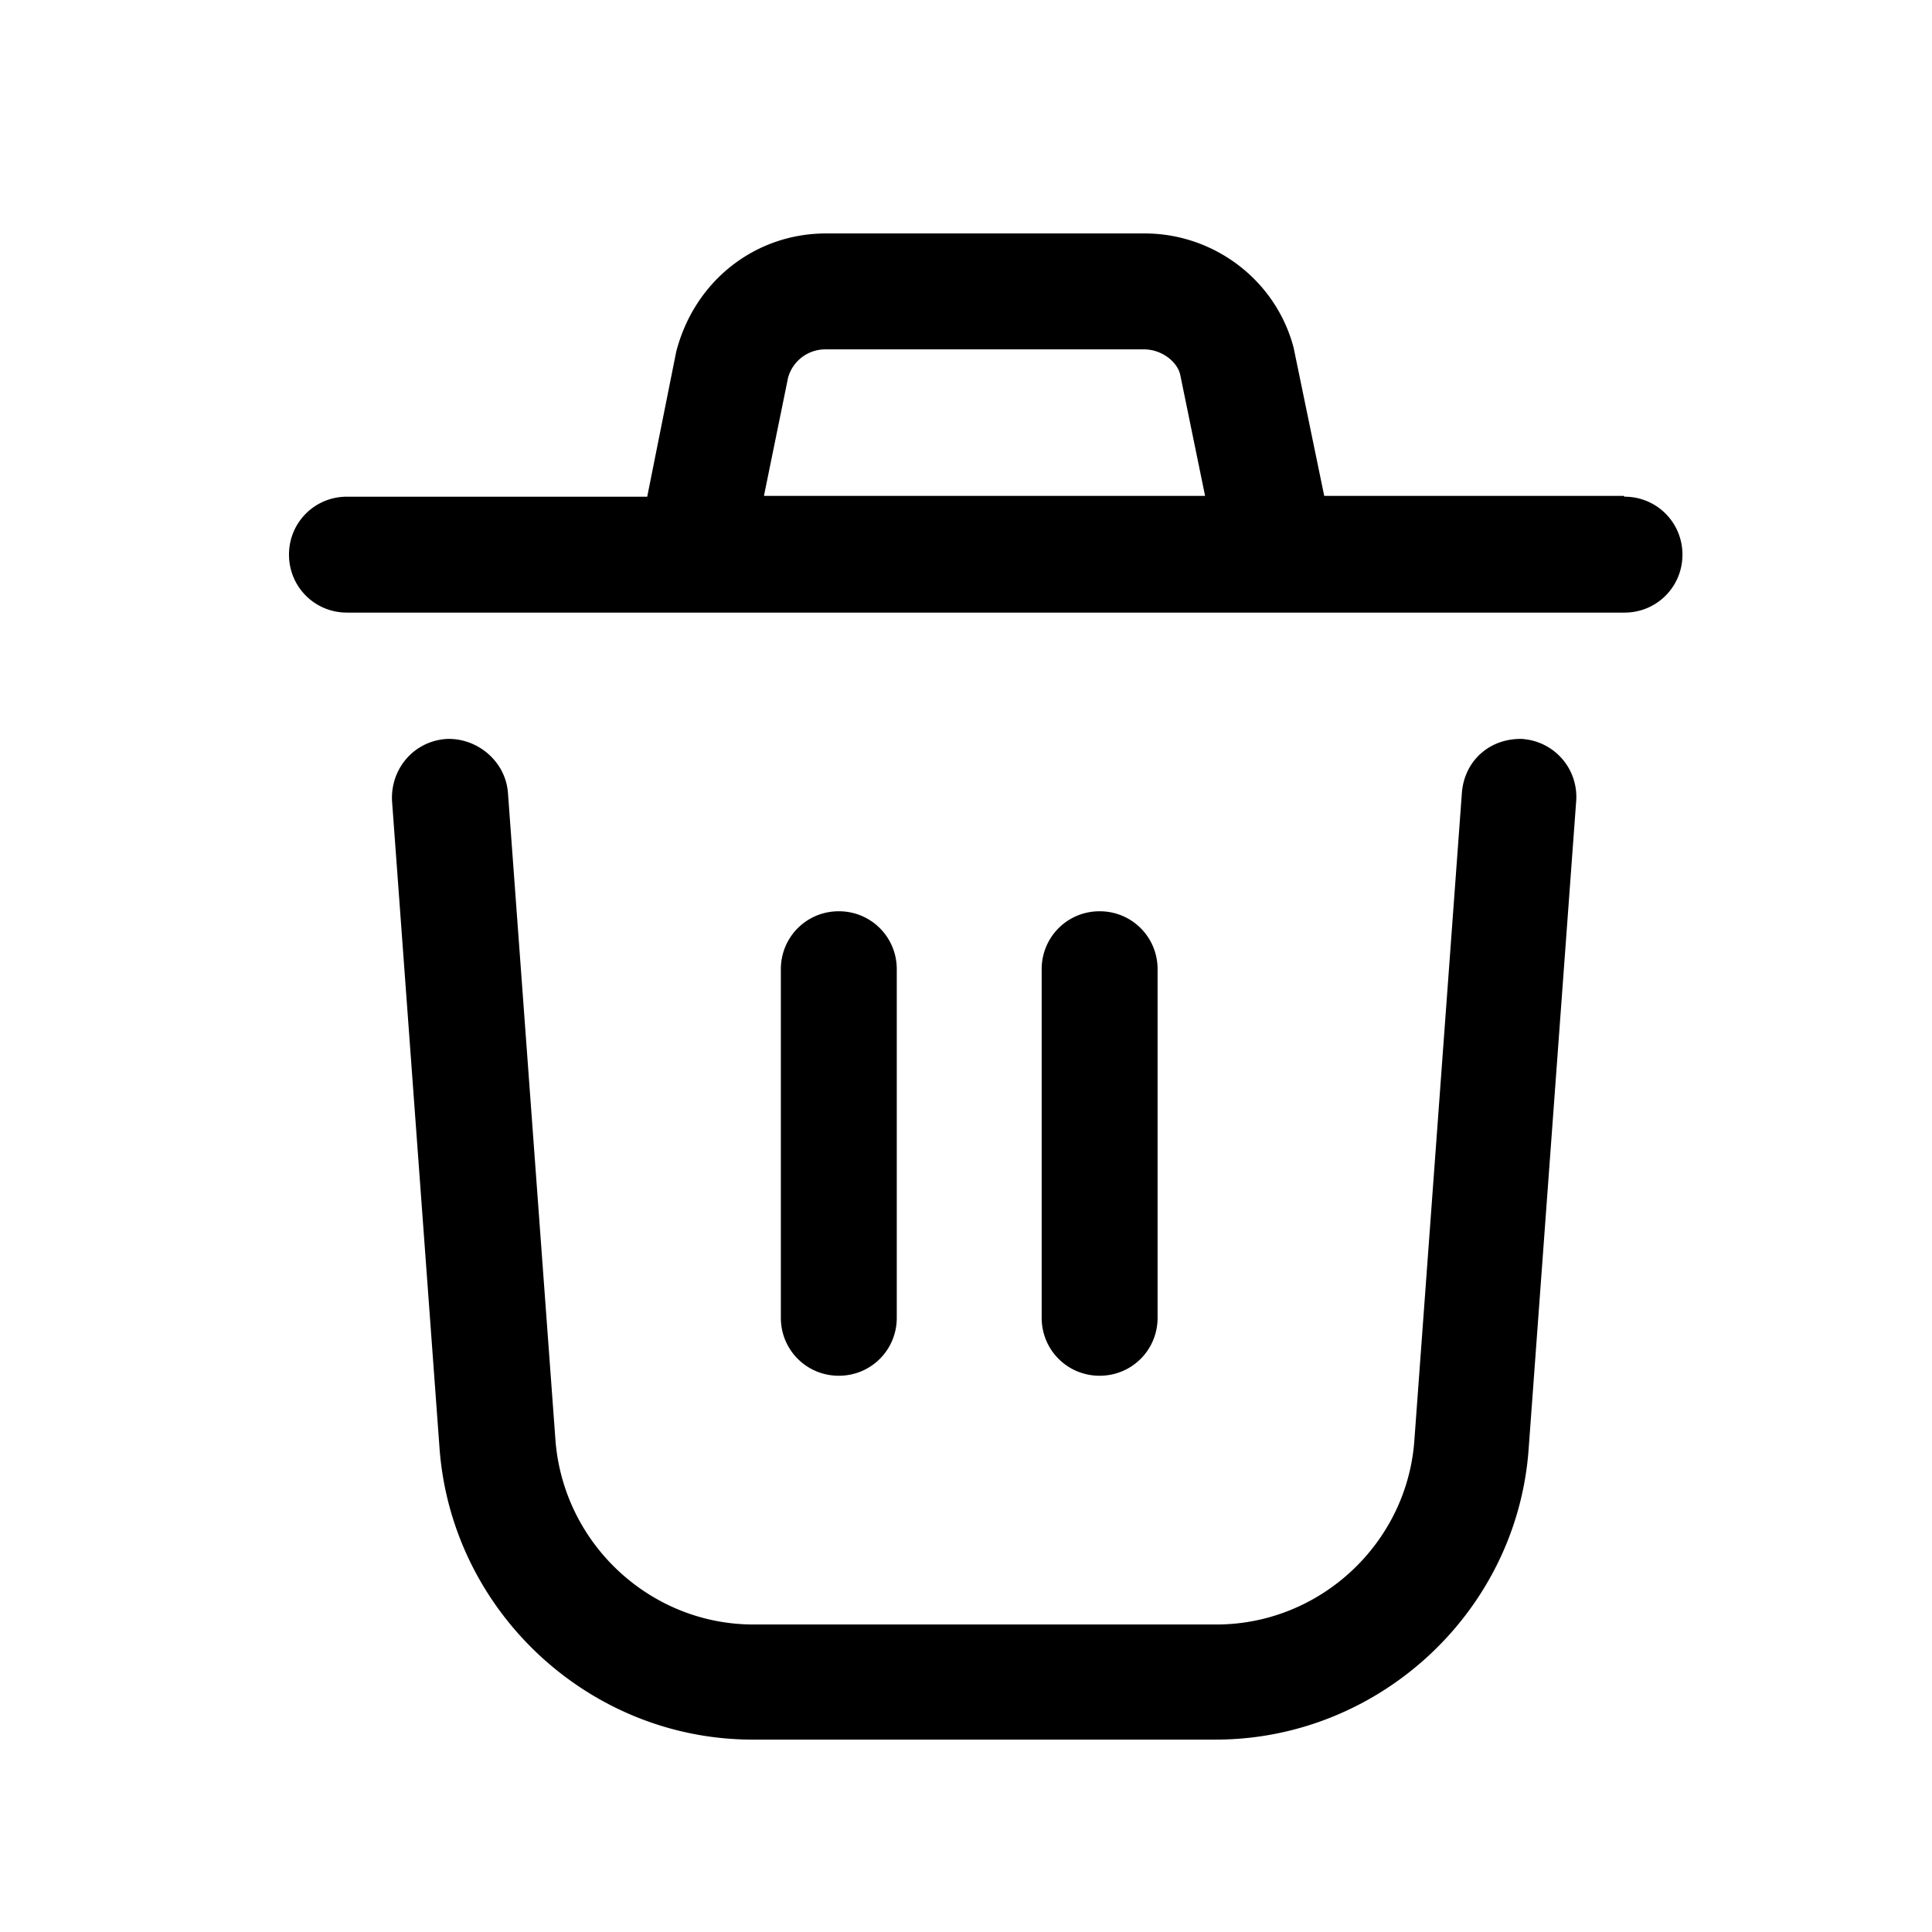 <svg xmlns="http://www.w3.org/2000/svg" width="24" height="24"><path d="M16.45 6.16h3.72l.01.01c.4 0 .72.32.72.72s-.32.72-.72.72H4.31c-.4 0-.72-.32-.72-.72s.32-.72.72-.72h3.73l.36-1.8c.23-.89.99-1.47 1.86-1.47h3.96c.86 0 1.63.58 1.85 1.42l.38 1.84zm-6.2-1.82a.48.48 0 0 0-.46.35l-.3 1.47h5.48l-.31-1.51c-.04-.16-.23-.31-.45-.31h-3.96zm7.91 5.51c.03-.4.35-.69.77-.67h-.02a.72.72 0 0 1 .67.77l-.59 8.04c-.14 2.03-1.86 3.62-3.89 3.62H9.35c-2.03 0-3.74-1.59-3.89-3.62l-.59-8.04c-.02-.4.27-.74.67-.77.38-.02.74.27.77.67l.59 8.04c.1 1.29 1.18 2.29 2.46 2.29h5.75c1.29 0 2.37-1.01 2.46-2.29l.59-8.04zm-3.78 6.52v-4.33c0-.4-.32-.72-.72-.72s-.72.32-.72.72v4.33c0 .4.32.72.72.72s.72-.32.72-.72zm-3.24-4.33v4.33c0 .4-.32.72-.72.72s-.72-.32-.72-.72v-4.33c0-.4.32-.72.72-.72s.72.32.72.72z"/></svg>
